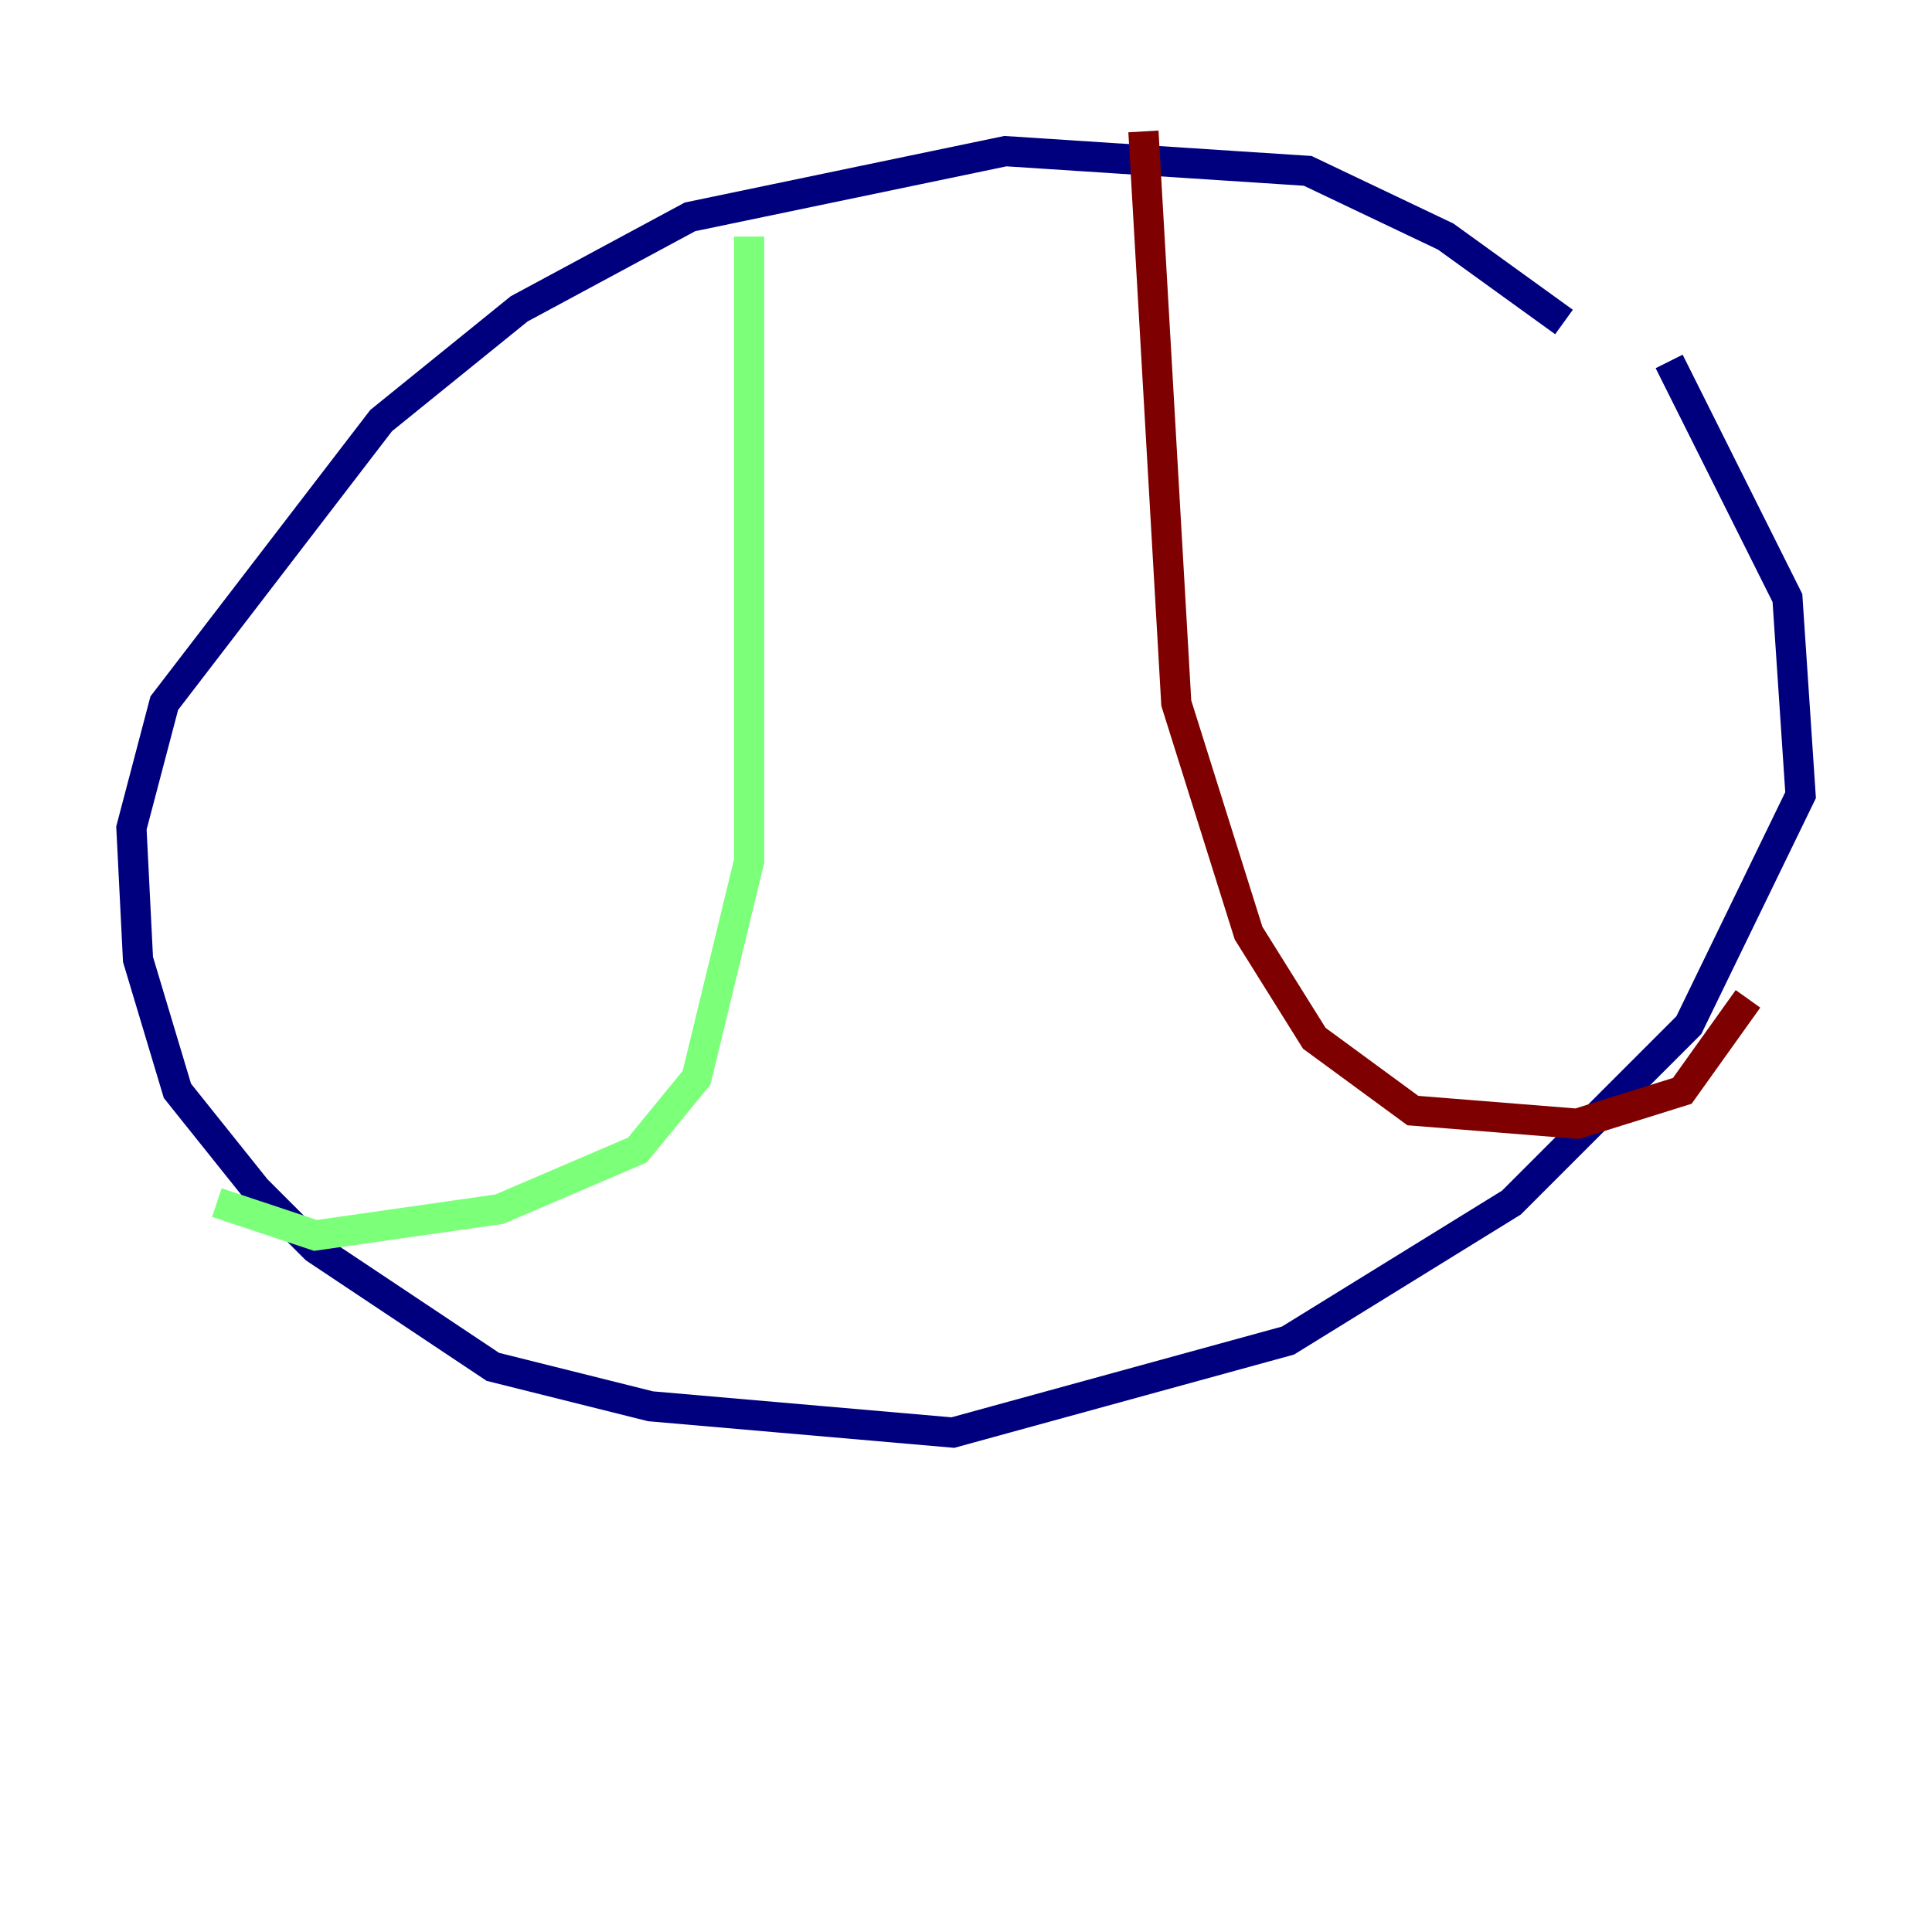 <?xml version="1.0" encoding="utf-8" ?>
<svg baseProfile="tiny" height="128" version="1.2" viewBox="0,0,128,128" width="128" xmlns="http://www.w3.org/2000/svg" xmlns:ev="http://www.w3.org/2001/xml-events" xmlns:xlink="http://www.w3.org/1999/xlink"><defs /><polyline fill="none" points="103.619,21.333 95.782,15.674 86.639,11.32 66.612,10.014 45.714,14.367 34.395,20.463 25.252,27.864 10.884,46.585 8.707,54.857 9.143,63.565 11.755,72.272 16.98,78.803 20.898,82.721 32.653,90.558 43.102,93.17 63.129,94.912 85.333,88.816 100.136,79.674 111.891,67.918 119.293,52.68 118.422,39.619 110.585,23.946" stroke="#00007f" stroke-width="2" /><polyline fill="none" points="49.633,15.674 49.633,57.034 46.15,71.401 42.231,76.191 33.088,80.109 20.898,81.85 14.367,79.674" stroke="#7cff79" stroke-width="2" /><polyline fill="none" points="75.755,8.707 77.932,46.585 82.721,61.823 87.075,68.789 93.605,73.578 104.49,74.449 111.456,72.272 115.809,66.177" stroke="#7f0000" stroke-width="2" /></svg>